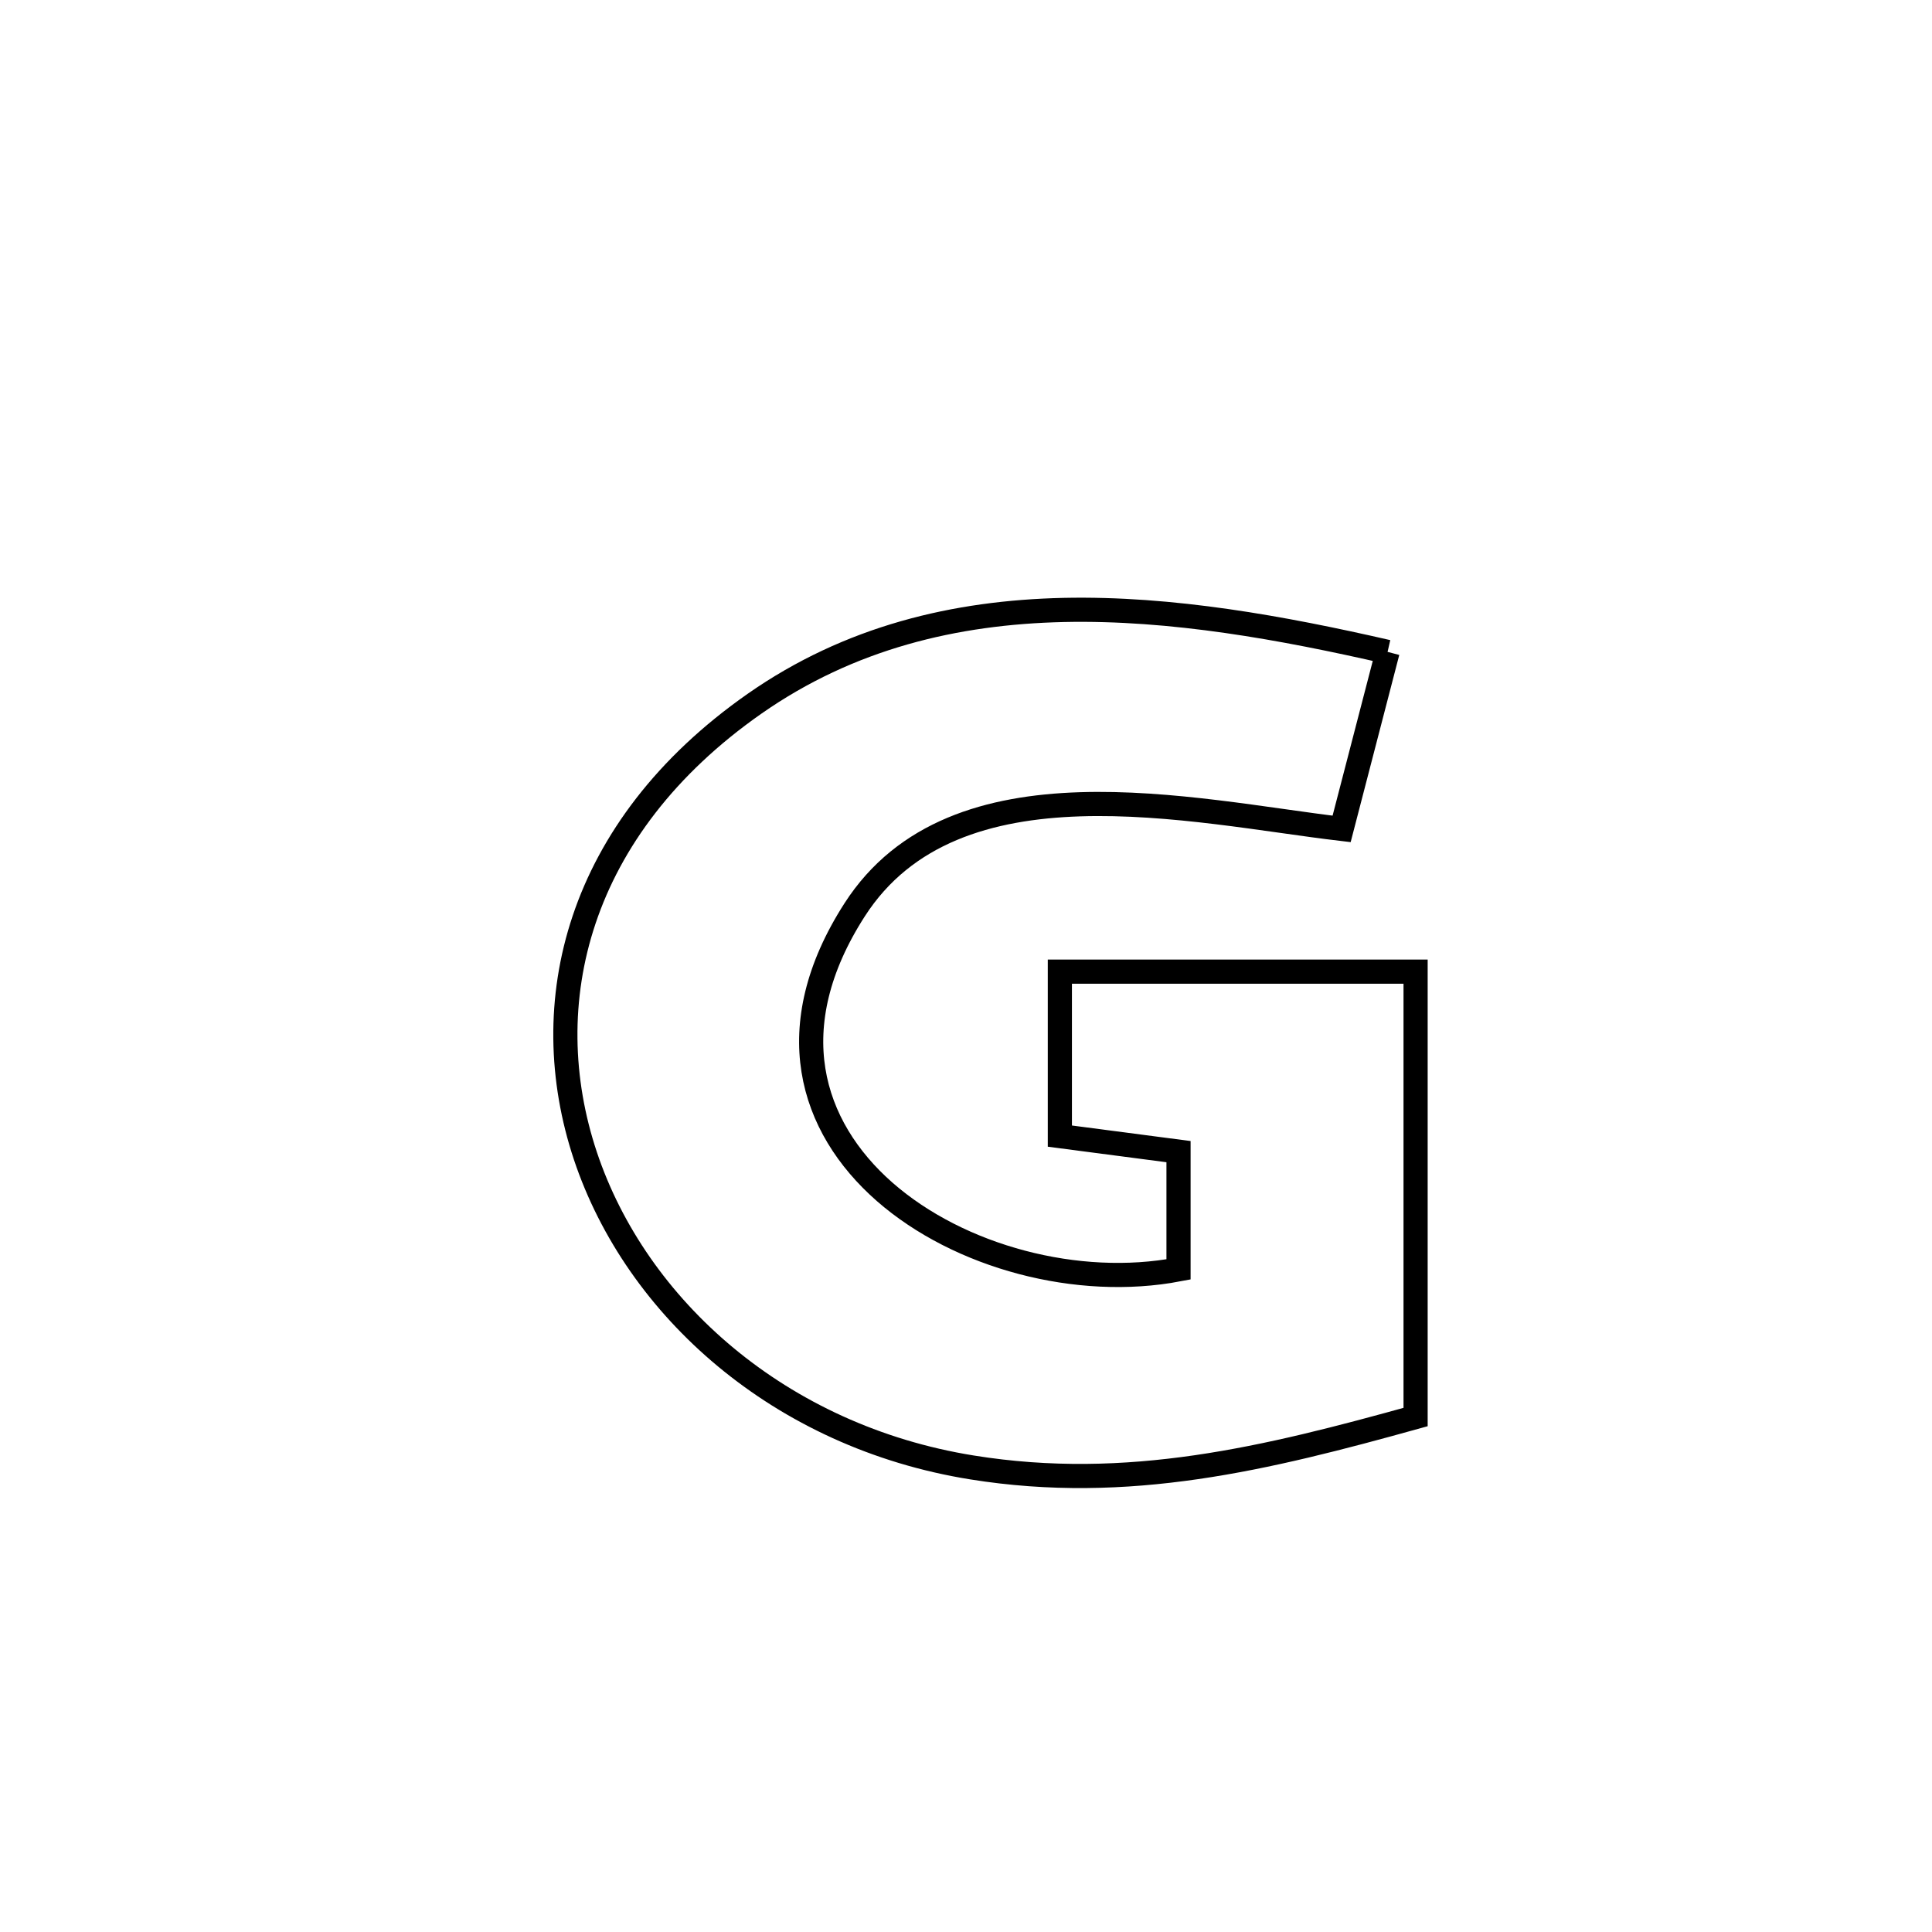 <svg xmlns="http://www.w3.org/2000/svg" viewBox="0.0 0.0 24.0 24.0" height="200px" width="200px"><path fill="none" stroke="black" stroke-width=".3" stroke-opacity="1.0"  filling="0" d="M17.237 8.098 L17.237 8.098 C17.046 8.831 16.856 9.564 16.666 10.297 L16.666 10.297 C14.818 10.079 11.861 9.364 10.616 11.303 C9.681 12.758 10.063 13.993 10.99 14.806 C11.918 15.618 13.391 16.007 14.64 15.769 L14.64 15.769 C14.64 15.282 14.64 14.794 14.64 14.306 L14.64 14.306 C14.149 14.242 13.657 14.177 13.166 14.113 L13.166 14.113 C13.166 13.432 13.166 12.751 13.166 12.07 L13.166 12.07 C14.639 12.07 16.112 12.07 17.585 12.07 L17.585 12.07 C17.585 13.914 17.585 15.759 17.585 17.603 L17.585 17.603 C15.736 18.117 14.013 18.541 12.074 18.229 C9.685 17.845 7.903 16.247 7.272 14.359 C6.642 12.47 7.161 10.29 9.373 8.742 C10.553 7.917 11.868 7.607 13.213 7.577 C14.559 7.548 15.935 7.8 17.237 8.098 L17.237 8.098"></path></svg>